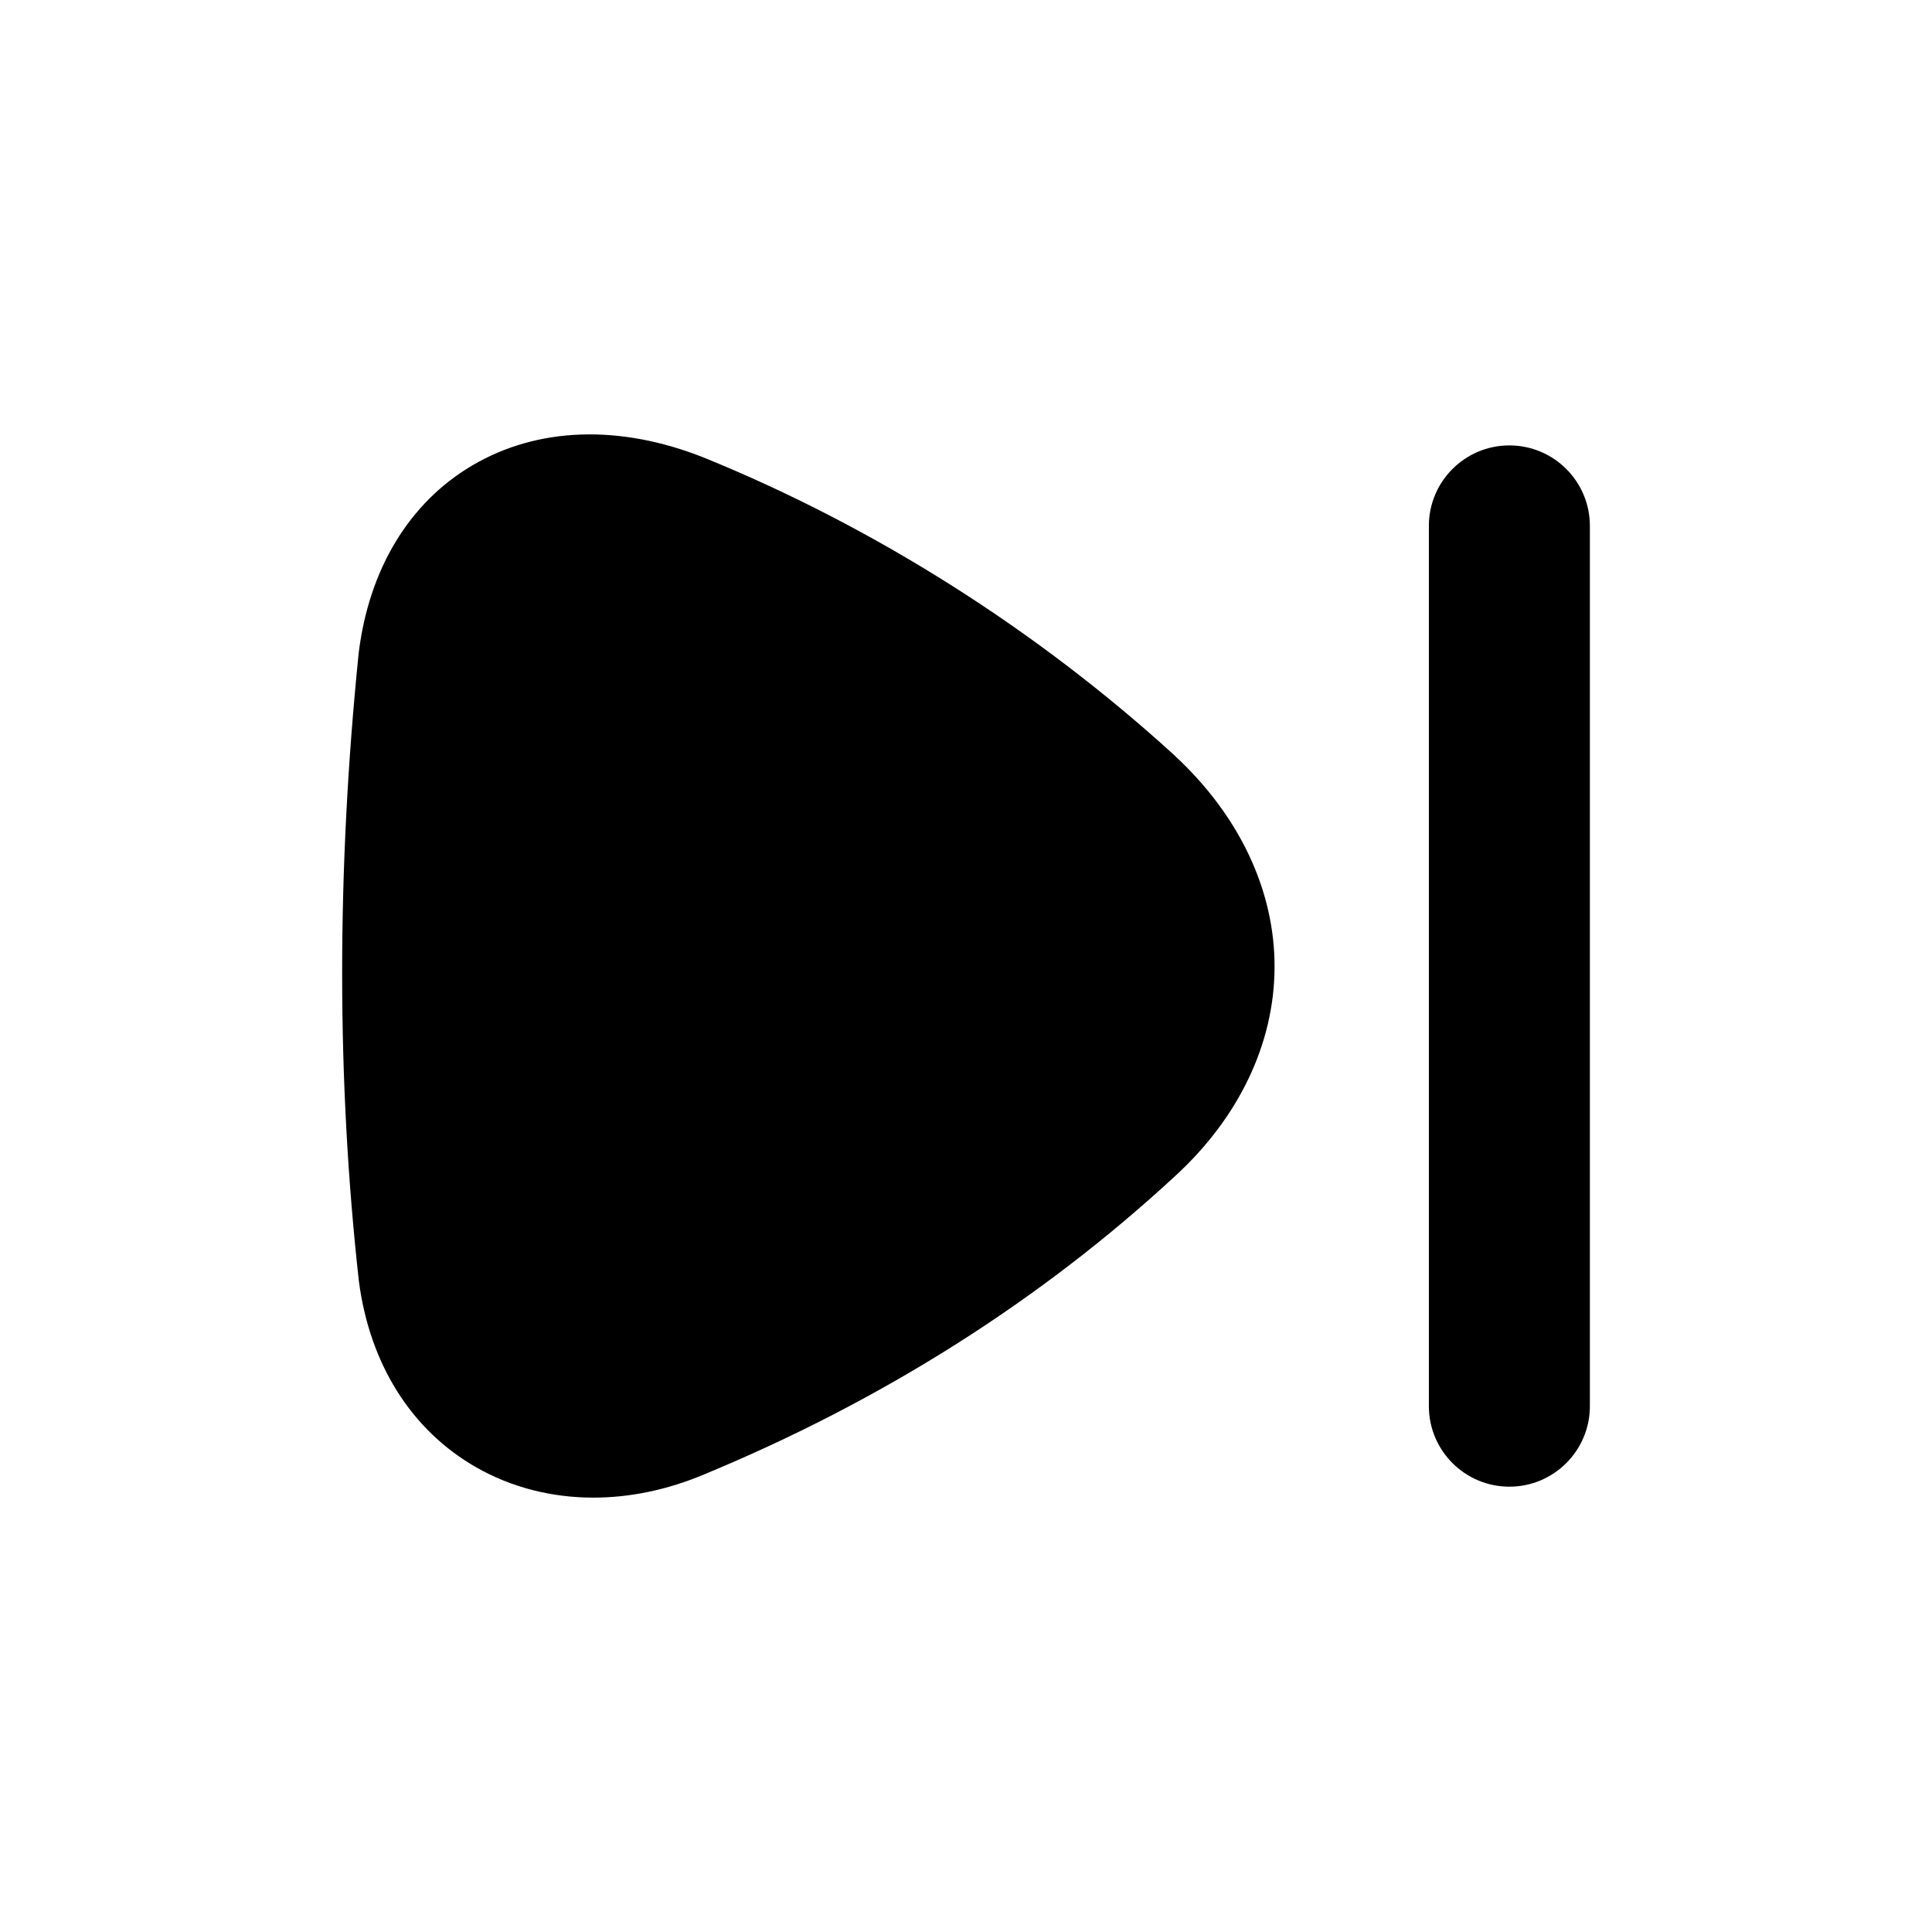 <svg width="24" height="24" viewBox="0 0 24 24" fill="none" xmlns="http://www.w3.org/2000/svg">
<path d="M5.913 18.226C6.353 18.478 6.853 18.604 7.372 18.604C7.826 18.604 8.295 18.507 8.751 18.314C10.963 17.398 12.93 16.152 14.595 14.612C15.39 13.885 15.83 12.963 15.833 12.017C15.837 11.066 15.398 10.134 14.597 9.391L14.595 9.388C12.885 7.827 10.863 6.546 8.745 5.685C7.697 5.268 6.675 5.304 5.863 5.784C5.084 6.245 4.585 7.067 4.456 8.109C4.181 10.812 4.182 13.435 4.458 15.914C4.592 16.944 5.109 17.766 5.913 18.226Z" fill="black"/>
<path d="M18.75 18.468C18.198 18.468 17.75 18.02 17.75 17.468V6.533C17.75 5.981 18.198 5.533 18.75 5.533C19.302 5.533 19.75 5.981 19.75 6.533V17.468C19.75 18.02 19.302 18.468 18.75 18.468Z" fill="black"/>
</svg>